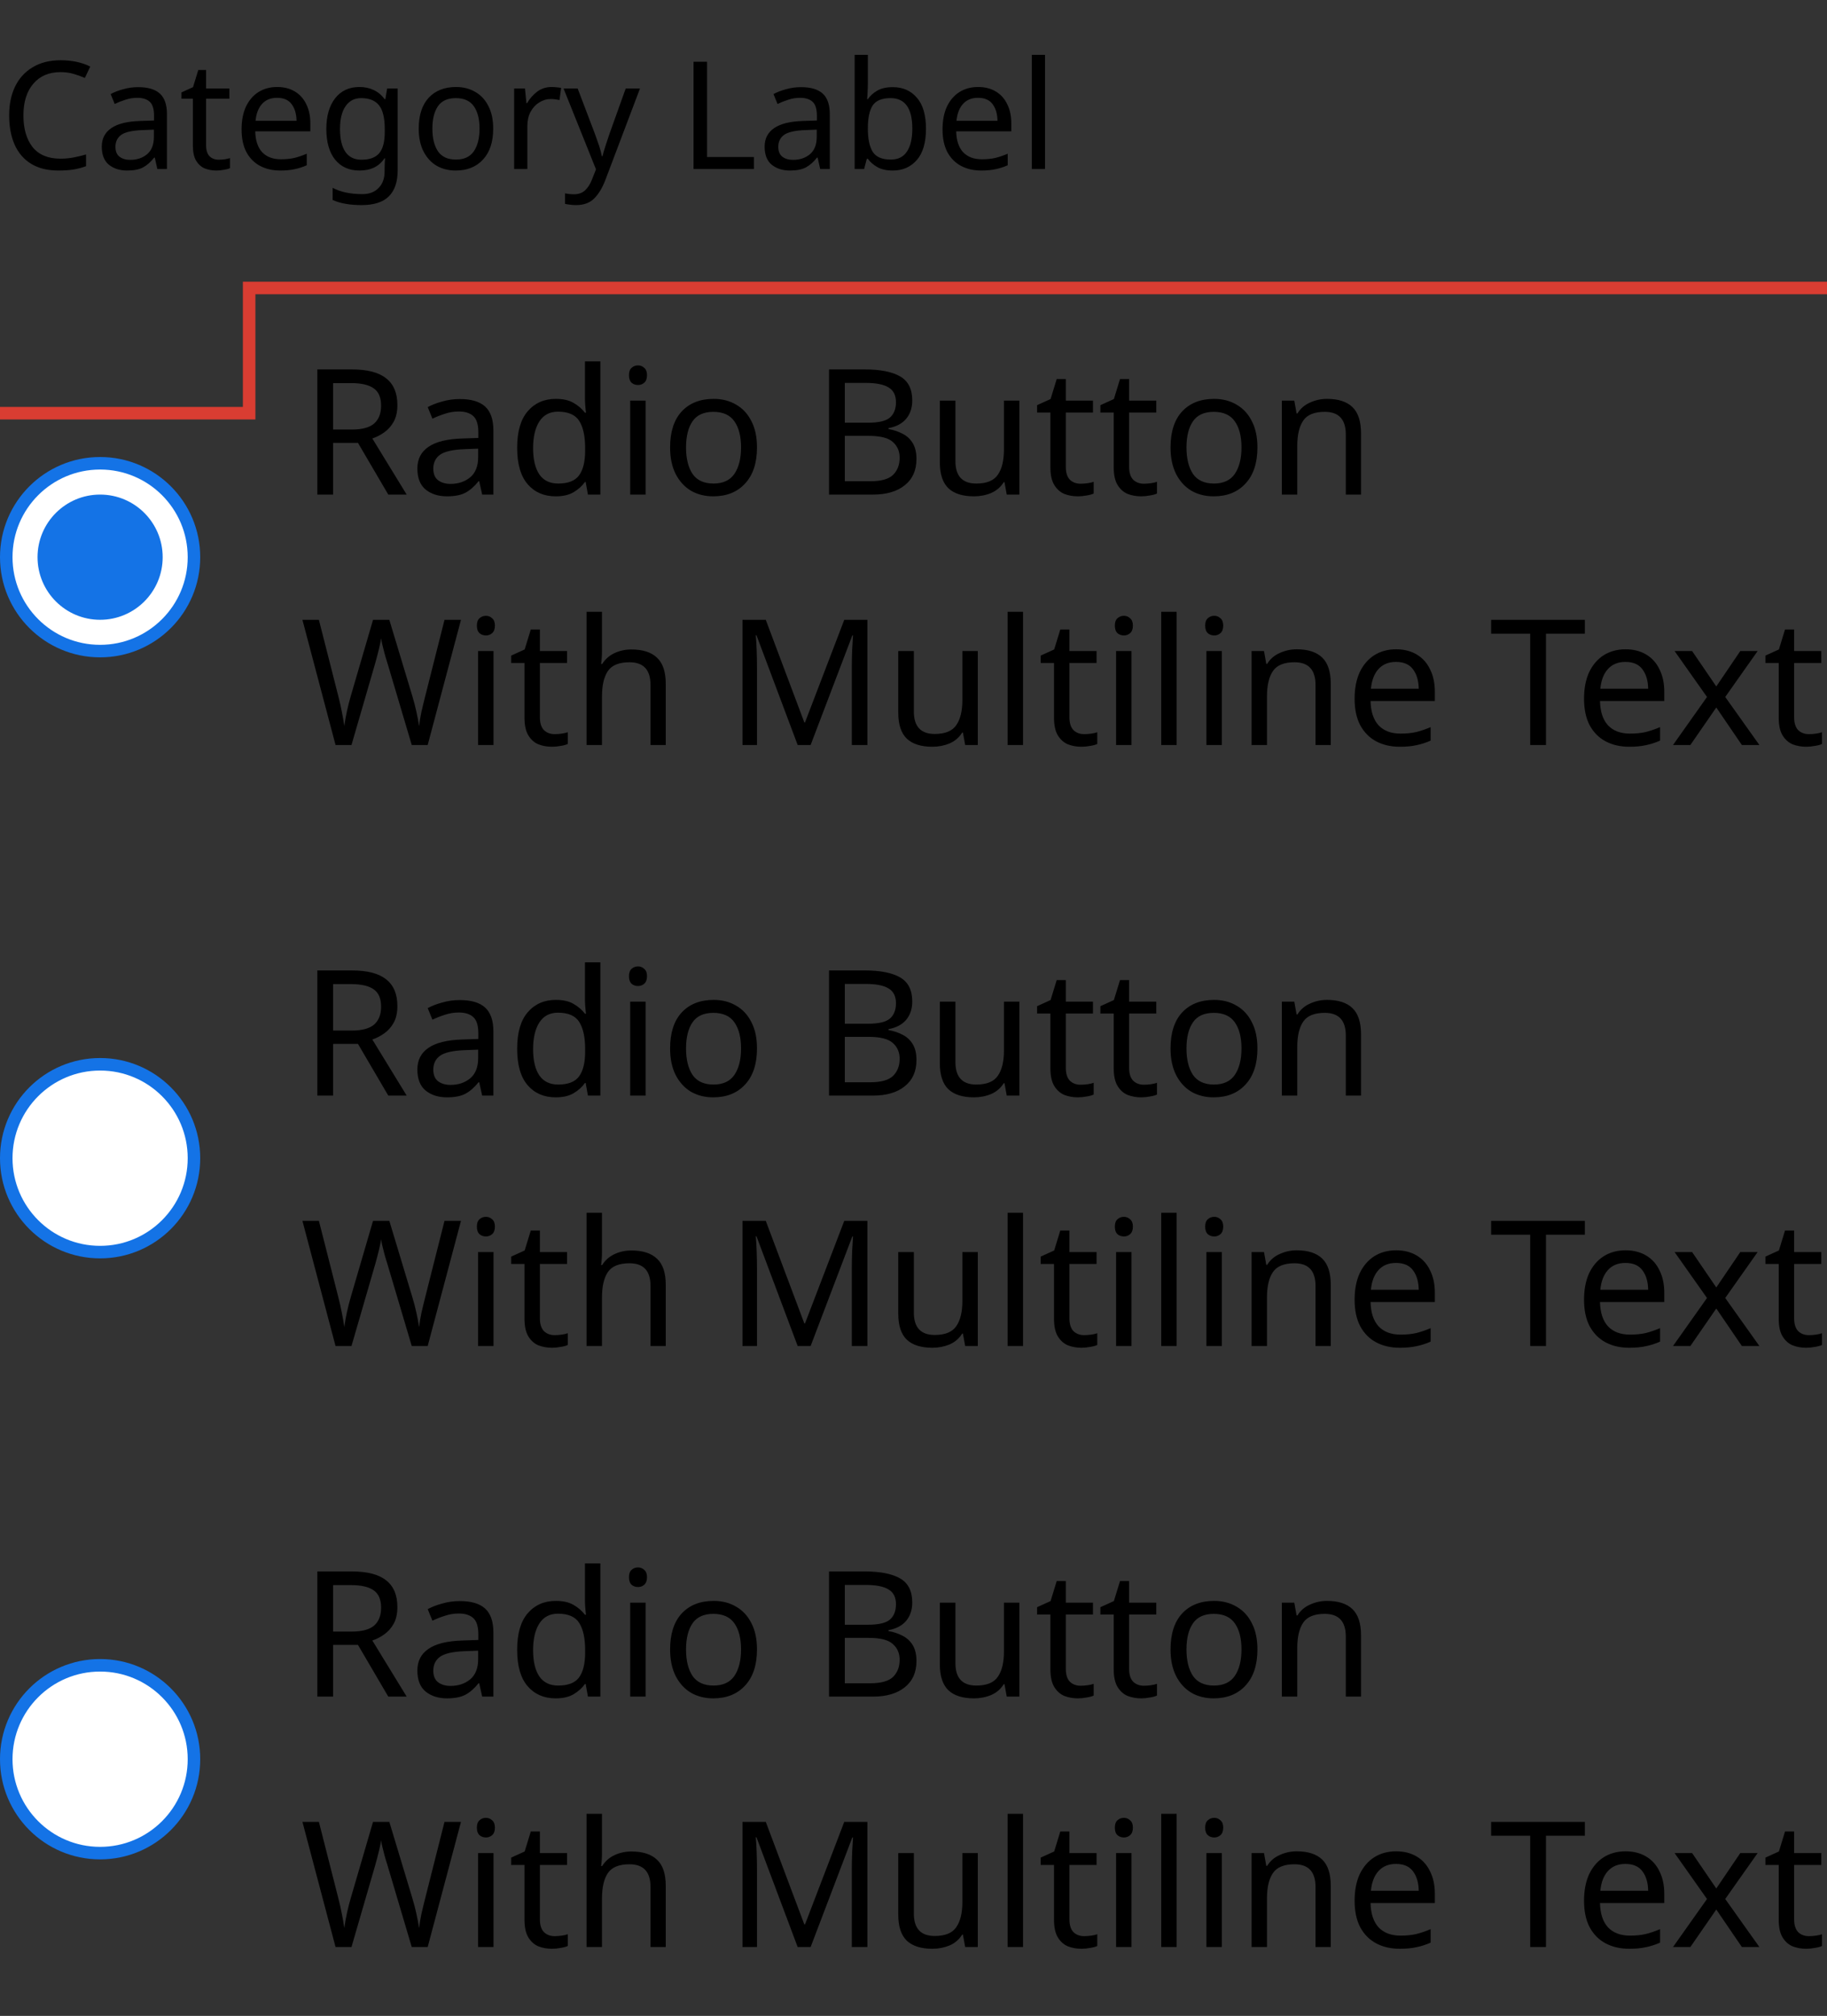 <svg width="146" height="161" viewBox="0 0 146 161" fill="none" xmlns="http://www.w3.org/2000/svg">
<rect x="0" y="0" width="146" height="161" fill="#333333" stroke="none"/>
<path d="M4.836 5.76C3.916 5.76 3.192 6.068 2.664 6.684C2.136 7.3 1.872 8.144 1.872 9.216C1.872 10.28 2.116 11.124 2.604 11.748C3.1 12.364 3.84 12.672 4.824 12.672C5.192 12.672 5.544 12.64 5.88 12.576C6.216 12.512 6.548 12.432 6.876 12.336V13.272C6.556 13.392 6.224 13.48 5.88 13.536C5.544 13.592 5.14 13.62 4.668 13.62C3.796 13.62 3.068 13.44 2.484 13.08C1.9 12.72 1.46 12.208 1.164 11.544C0.876 10.88 0.732 10.1 0.732 9.204C0.732 8.34 0.888 7.58 1.2 6.924C1.52 6.26 1.988 5.744 2.604 5.376C3.22 5 3.968 4.812 4.848 4.812C5.752 4.812 6.54 4.98 7.212 5.316L6.78 6.228C6.516 6.108 6.22 6 5.892 5.904C5.572 5.808 5.22 5.76 4.836 5.76ZM11.038 6.96C11.822 6.96 12.402 7.132 12.778 7.476C13.154 7.82 13.342 8.368 13.342 9.12V13.5H12.574L12.37 12.588H12.322C12.042 12.94 11.746 13.2 11.434 13.368C11.122 13.536 10.698 13.62 10.162 13.62C9.578 13.62 9.094 13.468 8.71 13.164C8.326 12.852 8.134 12.368 8.134 11.712C8.134 11.072 8.386 10.58 8.89 10.236C9.394 9.884 10.17 9.692 11.218 9.66L12.31 9.624V9.24C12.31 8.704 12.194 8.332 11.962 8.124C11.73 7.916 11.402 7.812 10.978 7.812C10.642 7.812 10.322 7.864 10.018 7.968C9.714 8.064 9.43 8.176 9.166 8.304L8.842 7.512C9.122 7.36 9.454 7.232 9.838 7.128C10.222 7.016 10.622 6.96 11.038 6.96ZM12.298 10.356L11.35 10.392C10.55 10.424 9.994 10.552 9.682 10.776C9.378 11 9.226 11.316 9.226 11.724C9.226 12.084 9.334 12.348 9.55 12.516C9.774 12.684 10.058 12.768 10.402 12.768C10.938 12.768 11.386 12.62 11.746 12.324C12.114 12.02 12.298 11.556 12.298 10.932V10.356ZM17.477 12.756C17.637 12.756 17.801 12.744 17.969 12.72C18.137 12.696 18.273 12.664 18.377 12.624V13.428C18.265 13.484 18.105 13.528 17.897 13.56C17.689 13.6 17.489 13.62 17.297 13.62C16.961 13.62 16.649 13.564 16.361 13.452C16.081 13.332 15.853 13.128 15.677 12.84C15.501 12.552 15.413 12.148 15.413 11.628V7.884H14.501V7.38L15.425 6.96L15.845 5.592H16.469V7.068H18.329V7.884H16.469V11.604C16.469 11.996 16.561 12.288 16.745 12.48C16.937 12.664 17.181 12.756 17.477 12.756ZM22.148 6.948C22.692 6.948 23.165 7.068 23.564 7.308C23.965 7.548 24.268 7.888 24.477 8.328C24.692 8.76 24.8 9.268 24.8 9.852V10.488H20.396C20.413 11.216 20.596 11.772 20.948 12.156C21.308 12.532 21.808 12.72 22.448 12.72C22.857 12.72 23.216 12.684 23.529 12.612C23.849 12.532 24.177 12.42 24.512 12.276V13.2C24.184 13.344 23.86 13.448 23.541 13.512C23.221 13.584 22.84 13.62 22.401 13.62C21.785 13.62 21.244 13.496 20.78 13.248C20.317 13 19.953 12.632 19.689 12.144C19.433 11.656 19.305 11.052 19.305 10.332C19.305 9.628 19.421 9.024 19.652 8.52C19.892 8.016 20.224 7.628 20.648 7.356C21.081 7.084 21.581 6.948 22.148 6.948ZM22.137 7.812C21.633 7.812 21.233 7.976 20.936 8.304C20.648 8.624 20.477 9.072 20.421 9.648H23.697C23.689 9.104 23.561 8.664 23.312 8.328C23.064 7.984 22.672 7.812 22.137 7.812ZM28.718 6.948C29.142 6.948 29.522 7.028 29.858 7.188C30.202 7.348 30.494 7.592 30.734 7.92H30.794L30.938 7.068H31.778V13.608C31.778 14.528 31.542 15.22 31.07 15.684C30.606 16.148 29.882 16.38 28.898 16.38C27.954 16.38 27.182 16.244 26.582 15.972V15C27.214 15.336 28.006 15.504 28.958 15.504C29.51 15.504 29.942 15.34 30.254 15.012C30.574 14.692 30.734 14.252 30.734 13.692V13.44C30.734 13.344 30.738 13.208 30.746 13.032C30.754 12.848 30.762 12.72 30.77 12.648H30.722C30.29 13.296 29.626 13.62 28.73 13.62C27.898 13.62 27.246 13.328 26.774 12.744C26.31 12.16 26.078 11.344 26.078 10.296C26.078 9.272 26.31 8.46 26.774 7.86C27.246 7.252 27.894 6.948 28.718 6.948ZM28.862 7.836C28.326 7.836 27.91 8.052 27.614 8.484C27.318 8.908 27.17 9.516 27.17 10.308C27.17 11.1 27.314 11.708 27.602 12.132C27.89 12.548 28.318 12.756 28.886 12.756C29.534 12.756 30.006 12.584 30.302 12.24C30.598 11.888 30.746 11.324 30.746 10.548V10.296C30.746 9.424 30.594 8.796 30.29 8.412C29.986 8.028 29.51 7.836 28.862 7.836ZM39.413 10.272C39.413 11.336 39.141 12.16 38.597 12.744C38.061 13.328 37.333 13.62 36.413 13.62C35.845 13.62 35.337 13.492 34.889 13.236C34.449 12.972 34.101 12.592 33.845 12.096C33.589 11.592 33.461 10.984 33.461 10.272C33.461 9.208 33.725 8.388 34.253 7.812C34.789 7.236 35.521 6.948 36.449 6.948C37.025 6.948 37.537 7.08 37.985 7.344C38.433 7.6 38.781 7.976 39.029 8.472C39.285 8.96 39.413 9.56 39.413 10.272ZM34.553 10.272C34.553 11.032 34.701 11.636 34.997 12.084C35.301 12.524 35.781 12.744 36.437 12.744C37.085 12.744 37.561 12.524 37.865 12.084C38.169 11.636 38.321 11.032 38.321 10.272C38.321 9.512 38.169 8.916 37.865 8.484C37.561 8.052 37.081 7.836 36.425 7.836C35.769 7.836 35.293 8.052 34.997 8.484C34.701 8.916 34.553 9.512 34.553 10.272ZM44.086 6.948C44.206 6.948 44.334 6.956 44.47 6.972C44.606 6.98 44.73 6.996 44.842 7.02L44.71 7.992C44.606 7.968 44.49 7.948 44.362 7.932C44.234 7.916 44.118 7.908 44.014 7.908C43.686 7.908 43.378 8 43.09 8.184C42.802 8.36 42.57 8.612 42.394 8.94C42.226 9.26 42.142 9.636 42.142 10.068V13.5H41.086V7.068H41.95L42.07 8.244H42.118C42.318 7.892 42.582 7.588 42.91 7.332C43.246 7.076 43.638 6.948 44.086 6.948ZM45.035 7.068H46.163L47.555 10.728C47.675 11.056 47.783 11.364 47.879 11.652C47.975 11.94 48.047 12.216 48.095 12.48H48.143C48.191 12.28 48.267 12.02 48.371 11.7C48.475 11.372 48.583 11.044 48.695 10.716L50.003 7.068H51.143L48.371 14.388C48.139 14.996 47.847 15.48 47.495 15.84C47.143 16.2 46.655 16.38 46.031 16.38C45.839 16.38 45.671 16.368 45.527 16.344C45.383 16.328 45.259 16.308 45.155 16.284V15.444C45.243 15.46 45.347 15.476 45.467 15.492C45.595 15.508 45.727 15.516 45.863 15.516C46.231 15.516 46.527 15.412 46.751 15.204C46.975 14.996 47.155 14.72 47.291 14.376L47.627 13.524L45.035 7.068ZM55.422 13.5V4.932H56.502V12.54H60.246V13.5H55.422ZM64.007 6.96C64.791 6.96 65.371 7.132 65.747 7.476C66.123 7.82 66.311 8.368 66.311 9.12V13.5H65.543L65.339 12.588H65.291C65.011 12.94 64.715 13.2 64.403 13.368C64.091 13.536 63.667 13.62 63.131 13.62C62.547 13.62 62.063 13.468 61.679 13.164C61.295 12.852 61.103 12.368 61.103 11.712C61.103 11.072 61.355 10.58 61.859 10.236C62.363 9.884 63.139 9.692 64.187 9.66L65.279 9.624V9.24C65.279 8.704 65.163 8.332 64.931 8.124C64.699 7.916 64.371 7.812 63.947 7.812C63.611 7.812 63.291 7.864 62.987 7.968C62.683 8.064 62.399 8.176 62.135 8.304L61.811 7.512C62.091 7.36 62.423 7.232 62.807 7.128C63.191 7.016 63.591 6.96 64.007 6.96ZM65.267 10.356L64.319 10.392C63.519 10.424 62.963 10.552 62.651 10.776C62.347 11 62.195 11.316 62.195 11.724C62.195 12.084 62.303 12.348 62.519 12.516C62.743 12.684 63.027 12.768 63.371 12.768C63.907 12.768 64.355 12.62 64.715 12.324C65.083 12.02 65.267 11.556 65.267 10.932V10.356ZM69.353 4.38V6.6C69.353 6.872 69.345 7.128 69.329 7.368C69.321 7.6 69.309 7.784 69.293 7.92H69.353C69.537 7.648 69.789 7.42 70.109 7.236C70.429 7.052 70.841 6.96 71.345 6.96C72.145 6.96 72.785 7.24 73.265 7.8C73.753 8.352 73.997 9.18 73.997 10.284C73.997 11.388 73.753 12.22 73.265 12.78C72.777 13.34 72.137 13.62 71.345 13.62C70.841 13.62 70.429 13.528 70.109 13.344C69.789 13.16 69.537 12.94 69.353 12.684H69.269L69.053 13.5H68.297V4.38H69.353ZM71.165 7.836C70.477 7.836 70.001 8.032 69.737 8.424C69.481 8.816 69.353 9.424 69.353 10.248V10.296C69.353 11.088 69.481 11.696 69.737 12.12C70.001 12.536 70.485 12.744 71.189 12.744C71.765 12.744 72.193 12.532 72.473 12.108C72.761 11.684 72.905 11.072 72.905 10.272C72.905 8.648 72.325 7.836 71.165 7.836ZM78.164 6.948C78.708 6.948 79.18 7.068 79.58 7.308C79.98 7.548 80.284 7.888 80.492 8.328C80.708 8.76 80.816 9.268 80.816 9.852V10.488H76.412C76.428 11.216 76.612 11.772 76.964 12.156C77.324 12.532 77.824 12.72 78.464 12.72C78.872 12.72 79.232 12.684 79.544 12.612C79.864 12.532 80.192 12.42 80.528 12.276V13.2C80.2 13.344 79.876 13.448 79.556 13.512C79.236 13.584 78.856 13.62 78.416 13.62C77.8 13.62 77.26 13.496 76.796 13.248C76.332 13 75.968 12.632 75.704 12.144C75.448 11.656 75.32 11.052 75.32 10.332C75.32 9.628 75.436 9.024 75.668 8.52C75.908 8.016 76.24 7.628 76.664 7.356C77.096 7.084 77.596 6.948 78.164 6.948ZM78.152 7.812C77.648 7.812 77.248 7.976 76.952 8.304C76.664 8.624 76.492 9.072 76.436 9.648H79.712C79.704 9.104 79.576 8.664 79.328 8.328C79.08 7.984 78.688 7.812 78.152 7.812ZM83.51 13.5H82.454V4.38H83.51V13.5Z" fill="black"/>
<circle cx="8" cy="44.5" r="7.5" fill="white" stroke="#1473E6"/>
<circle cx="8" cy="44.5" r="5" fill="#1473E6"/>
<path d="M28.116 29.504C29.357 29.504 30.272 29.742 30.86 30.218C31.457 30.685 31.756 31.394 31.756 32.346C31.756 32.878 31.658 33.321 31.462 33.676C31.266 34.031 31.014 34.315 30.706 34.53C30.407 34.745 30.09 34.908 29.754 35.02L32.498 39.5H31.028L28.606 35.37H26.618V39.5H25.358V29.504H28.116ZM28.046 30.596H26.618V34.306H28.116C28.928 34.306 29.521 34.147 29.894 33.83C30.267 33.503 30.454 33.027 30.454 32.402C30.454 31.749 30.258 31.287 29.866 31.016C29.474 30.736 28.867 30.596 28.046 30.596ZM36.741 31.87C37.656 31.87 38.332 32.071 38.771 32.472C39.21 32.873 39.429 33.513 39.429 34.39V39.5H38.533L38.295 38.436H38.239C37.912 38.847 37.567 39.15 37.203 39.346C36.839 39.542 36.344 39.64 35.719 39.64C35.038 39.64 34.473 39.463 34.025 39.108C33.577 38.744 33.353 38.179 33.353 37.414C33.353 36.667 33.647 36.093 34.235 35.692C34.823 35.281 35.728 35.057 36.951 35.02L38.225 34.978V34.53C38.225 33.905 38.09 33.471 37.819 33.228C37.548 32.985 37.166 32.864 36.671 32.864C36.279 32.864 35.906 32.925 35.551 33.046C35.196 33.158 34.865 33.289 34.557 33.438L34.179 32.514C34.506 32.337 34.893 32.187 35.341 32.066C35.789 31.935 36.256 31.87 36.741 31.87ZM38.211 35.832L37.105 35.874C36.172 35.911 35.523 36.061 35.159 36.322C34.804 36.583 34.627 36.952 34.627 37.428C34.627 37.848 34.753 38.156 35.005 38.352C35.266 38.548 35.598 38.646 35.999 38.646C36.624 38.646 37.147 38.473 37.567 38.128C37.996 37.773 38.211 37.232 38.211 36.504V35.832ZM44.407 39.64C43.473 39.64 42.727 39.318 42.167 38.674C41.607 38.021 41.327 37.05 41.327 35.762C41.327 34.474 41.607 33.503 42.167 32.85C42.736 32.187 43.487 31.856 44.421 31.856C44.999 31.856 45.471 31.963 45.835 32.178C46.208 32.393 46.511 32.654 46.745 32.962H46.829C46.81 32.841 46.791 32.663 46.773 32.43C46.754 32.187 46.745 31.996 46.745 31.856V28.86H47.977V39.5H46.983L46.801 38.492H46.745C46.521 38.809 46.222 39.08 45.849 39.304C45.475 39.528 44.995 39.64 44.407 39.64ZM44.603 38.618C45.396 38.618 45.951 38.403 46.269 37.974C46.595 37.535 46.759 36.877 46.759 36V35.776C46.759 34.843 46.605 34.129 46.297 33.634C45.989 33.13 45.419 32.878 44.589 32.878C43.926 32.878 43.427 33.144 43.091 33.676C42.764 34.199 42.601 34.903 42.601 35.79C42.601 36.686 42.764 37.381 43.091 37.876C43.427 38.371 43.931 38.618 44.603 38.618ZM50.99 29.182C51.177 29.182 51.34 29.247 51.48 29.378C51.629 29.499 51.704 29.695 51.704 29.966C51.704 30.237 51.629 30.437 51.48 30.568C51.34 30.689 51.177 30.75 50.99 30.75C50.785 30.75 50.612 30.689 50.472 30.568C50.332 30.437 50.262 30.237 50.262 29.966C50.262 29.695 50.332 29.499 50.472 29.378C50.612 29.247 50.785 29.182 50.99 29.182ZM51.592 31.996V39.5H50.36V31.996H51.592ZM60.493 35.734C60.493 36.975 60.176 37.937 59.541 38.618C58.916 39.299 58.067 39.64 56.993 39.64C56.331 39.64 55.738 39.491 55.215 39.192C54.702 38.884 54.296 38.441 53.997 37.862C53.699 37.274 53.549 36.565 53.549 35.734C53.549 34.493 53.857 33.536 54.473 32.864C55.099 32.192 55.953 31.856 57.035 31.856C57.707 31.856 58.305 32.01 58.827 32.318C59.35 32.617 59.756 33.055 60.045 33.634C60.344 34.203 60.493 34.903 60.493 35.734ZM54.823 35.734C54.823 36.621 54.996 37.325 55.341 37.848C55.696 38.361 56.256 38.618 57.021 38.618C57.777 38.618 58.333 38.361 58.687 37.848C59.042 37.325 59.219 36.621 59.219 35.734C59.219 34.847 59.042 34.152 58.687 33.648C58.333 33.144 57.773 32.892 57.007 32.892C56.242 32.892 55.687 33.144 55.341 33.648C54.996 34.152 54.823 34.847 54.823 35.734ZM66.251 29.504H69.107C70.348 29.504 71.291 29.691 71.935 30.064C72.579 30.437 72.901 31.077 72.901 31.982C72.901 32.57 72.737 33.06 72.411 33.452C72.084 33.835 71.613 34.082 70.997 34.194V34.264C71.417 34.339 71.795 34.465 72.131 34.642C72.476 34.819 72.747 35.071 72.943 35.398C73.139 35.725 73.237 36.145 73.237 36.658C73.237 37.563 72.924 38.263 72.299 38.758C71.683 39.253 70.838 39.5 69.765 39.5H66.251V29.504ZM67.511 33.76H69.359C70.208 33.76 70.791 33.625 71.109 33.354C71.435 33.074 71.599 32.663 71.599 32.122C71.599 31.571 71.403 31.179 71.011 30.946C70.628 30.703 70.012 30.582 69.163 30.582H67.511V33.76ZM67.511 34.81V38.436H69.527C70.413 38.436 71.029 38.263 71.375 37.918C71.72 37.573 71.893 37.12 71.893 36.56C71.893 36.037 71.711 35.617 71.347 35.3C70.992 34.973 70.353 34.81 69.429 34.81H67.511ZM81.46 31.996V39.5H80.452L80.27 38.506H80.214C79.971 38.898 79.635 39.187 79.206 39.374C78.777 39.551 78.319 39.64 77.834 39.64C76.929 39.64 76.247 39.425 75.79 38.996C75.333 38.557 75.104 37.862 75.104 36.91V31.996H76.35V36.826C76.35 38.021 76.905 38.618 78.016 38.618C78.847 38.618 79.421 38.385 79.738 37.918C80.065 37.451 80.228 36.779 80.228 35.902V31.996H81.46ZM86.348 38.632C86.535 38.632 86.726 38.618 86.922 38.59C87.118 38.562 87.277 38.525 87.398 38.478V39.416C87.268 39.481 87.081 39.533 86.838 39.57C86.596 39.617 86.362 39.64 86.138 39.64C85.746 39.64 85.382 39.575 85.046 39.444C84.72 39.304 84.454 39.066 84.248 38.73C84.043 38.394 83.94 37.923 83.94 37.316V32.948H82.876V32.36L83.954 31.87L84.444 30.274H85.172V31.996H87.342V32.948H85.172V37.288C85.172 37.745 85.28 38.086 85.494 38.31C85.718 38.525 86.003 38.632 86.348 38.632ZM91.407 38.632C91.594 38.632 91.785 38.618 91.981 38.59C92.177 38.562 92.336 38.525 92.457 38.478V39.416C92.326 39.481 92.14 39.533 91.897 39.57C91.654 39.617 91.421 39.64 91.197 39.64C90.805 39.64 90.441 39.575 90.105 39.444C89.778 39.304 89.512 39.066 89.307 38.73C89.102 38.394 88.999 37.923 88.999 37.316V32.948H87.935V32.36L89.013 31.87L89.503 30.274H90.231V31.996H92.401V32.948H90.231V37.288C90.231 37.745 90.338 38.086 90.553 38.31C90.777 38.525 91.062 38.632 91.407 38.632ZM100.484 35.734C100.484 36.975 100.166 37.937 99.531 38.618C98.906 39.299 98.057 39.64 96.984 39.64C96.321 39.64 95.728 39.491 95.206 39.192C94.692 38.884 94.286 38.441 93.987 37.862C93.689 37.274 93.54 36.565 93.54 35.734C93.54 34.493 93.847 33.536 94.463 32.864C95.089 32.192 95.943 31.856 97.025 31.856C97.698 31.856 98.295 32.01 98.817 32.318C99.34 32.617 99.746 33.055 100.036 33.634C100.334 34.203 100.484 34.903 100.484 35.734ZM94.814 35.734C94.814 36.621 94.986 37.325 95.332 37.848C95.686 38.361 96.246 38.618 97.011 38.618C97.767 38.618 98.323 38.361 98.677 37.848C99.032 37.325 99.21 36.621 99.21 35.734C99.21 34.847 99.032 34.152 98.677 33.648C98.323 33.144 97.763 32.892 96.998 32.892C96.232 32.892 95.677 33.144 95.332 33.648C94.986 34.152 94.814 34.847 94.814 35.734ZM106.048 31.856C106.944 31.856 107.621 32.075 108.078 32.514C108.535 32.953 108.764 33.653 108.764 34.614V39.5H107.546V34.698C107.546 33.494 106.986 32.892 105.866 32.892C105.035 32.892 104.461 33.125 104.144 33.592C103.827 34.059 103.668 34.731 103.668 35.608V39.5H102.436V31.996H103.43L103.612 33.018H103.682C103.925 32.626 104.261 32.337 104.69 32.15C105.119 31.954 105.572 31.856 106.048 31.856ZM36.838 49.504L34.178 59.5H32.904L30.958 52.948C30.874 52.687 30.795 52.421 30.72 52.15C30.655 51.87 30.594 51.627 30.538 51.422C30.491 51.207 30.463 51.058 30.454 50.974C30.445 51.095 30.393 51.357 30.3 51.758C30.207 52.15 30.099 52.561 29.978 52.99L28.088 59.5H26.814L24.168 49.504H25.484L27.038 55.608C27.15 56.037 27.243 56.453 27.318 56.854C27.402 57.255 27.467 57.633 27.514 57.988C27.561 57.624 27.631 57.227 27.724 56.798C27.817 56.369 27.925 55.949 28.046 55.538L29.81 49.504H31.112L32.946 55.58C33.077 56.009 33.189 56.439 33.282 56.868C33.375 57.297 33.445 57.671 33.492 57.988C33.529 57.643 33.59 57.269 33.674 56.868C33.767 56.457 33.87 56.033 33.982 55.594L35.522 49.504H36.838ZM38.836 49.182C39.022 49.182 39.186 49.247 39.326 49.378C39.475 49.499 39.55 49.695 39.55 49.966C39.55 50.237 39.475 50.437 39.326 50.568C39.186 50.689 39.022 50.75 38.836 50.75C38.63 50.75 38.458 50.689 38.318 50.568C38.178 50.437 38.108 50.237 38.108 49.966C38.108 49.695 38.178 49.499 38.318 49.378C38.458 49.247 38.63 49.182 38.836 49.182ZM39.438 51.996V59.5H38.206V51.996H39.438ZM44.321 58.632C44.508 58.632 44.699 58.618 44.895 58.59C45.091 58.562 45.25 58.525 45.371 58.478V59.416C45.24 59.481 45.054 59.533 44.811 59.57C44.568 59.617 44.335 59.64 44.111 59.64C43.719 59.64 43.355 59.575 43.019 59.444C42.692 59.304 42.426 59.066 42.221 58.73C42.016 58.394 41.913 57.923 41.913 57.316V52.948H40.849V52.36L41.927 51.87L42.417 50.274H43.145V51.996H45.315V52.948H43.145V57.288C43.145 57.745 43.252 58.086 43.467 58.31C43.691 58.525 43.976 58.632 44.321 58.632ZM48.106 48.86V51.982C48.106 52.355 48.082 52.705 48.036 53.032H48.12C48.362 52.649 48.689 52.36 49.1 52.164C49.52 51.968 49.972 51.87 50.458 51.87C51.363 51.87 52.044 52.089 52.502 52.528C52.968 52.957 53.202 53.653 53.202 54.614V59.5H51.984V54.698C51.984 53.494 51.424 52.892 50.304 52.892C49.464 52.892 48.885 53.13 48.568 53.606C48.26 54.073 48.106 54.745 48.106 55.622V59.5H46.874V48.86H48.106ZM63.743 59.5L60.453 50.736H60.397C60.425 51.025 60.448 51.417 60.467 51.912C60.485 52.397 60.495 52.906 60.495 53.438V59.5H59.333V49.504H61.195L64.275 57.694H64.331L67.467 49.504H69.315V59.5H68.069V53.354C68.069 52.869 68.078 52.388 68.097 51.912C68.125 51.436 68.148 51.049 68.167 50.75H68.111L64.779 59.5H63.743ZM78.138 51.996V59.5H77.13L76.948 58.506H76.892C76.649 58.898 76.313 59.187 75.884 59.374C75.454 59.551 74.997 59.64 74.512 59.64C73.606 59.64 72.925 59.425 72.468 58.996C72.01 58.557 71.782 57.862 71.782 56.91V51.996H73.028V56.826C73.028 58.021 73.583 58.618 74.694 58.618C75.524 58.618 76.098 58.385 76.416 57.918C76.742 57.451 76.906 56.779 76.906 55.902V51.996H78.138ZM81.752 59.5H80.52V48.86H81.752V59.5ZM86.635 58.632C86.822 58.632 87.013 58.618 87.21 58.59C87.406 58.562 87.564 58.525 87.686 58.478V59.416C87.555 59.481 87.368 59.533 87.126 59.57C86.883 59.617 86.65 59.64 86.425 59.64C86.034 59.64 85.669 59.575 85.334 59.444C85.007 59.304 84.741 59.066 84.535 58.73C84.33 58.394 84.228 57.923 84.228 57.316V52.948H83.163V52.36L84.242 51.87L84.731 50.274H85.46V51.996H87.629V52.948H85.46V57.288C85.46 57.745 85.567 58.086 85.781 58.31C86.005 58.525 86.29 58.632 86.635 58.632ZM89.818 49.182C90.005 49.182 90.168 49.247 90.308 49.378C90.457 49.499 90.532 49.695 90.532 49.966C90.532 50.237 90.457 50.437 90.308 50.568C90.168 50.689 90.005 50.75 89.818 50.75C89.613 50.75 89.44 50.689 89.3 50.568C89.16 50.437 89.09 50.237 89.09 49.966C89.09 49.695 89.16 49.499 89.3 49.378C89.44 49.247 89.613 49.182 89.818 49.182ZM90.42 51.996V59.5H89.188V51.996H90.42ZM94.029 59.5H92.797V48.86H94.029V59.5ZM97.037 49.182C97.224 49.182 97.387 49.247 97.527 49.378C97.676 49.499 97.751 49.695 97.751 49.966C97.751 50.237 97.676 50.437 97.527 50.568C97.387 50.689 97.224 50.75 97.037 50.75C96.832 50.75 96.659 50.689 96.519 50.568C96.379 50.437 96.309 50.237 96.309 49.966C96.309 49.695 96.379 49.499 96.519 49.378C96.659 49.247 96.832 49.182 97.037 49.182ZM97.639 51.996V59.5H96.407V51.996H97.639ZM103.628 51.856C104.524 51.856 105.201 52.075 105.658 52.514C106.116 52.953 106.344 53.653 106.344 54.614V59.5H105.126V54.698C105.126 53.494 104.566 52.892 103.446 52.892C102.616 52.892 102.042 53.125 101.724 53.592C101.407 54.059 101.248 54.731 101.248 55.608V59.5H100.016V51.996H101.01L101.192 53.018H101.262C101.505 52.626 101.841 52.337 102.27 52.15C102.7 51.954 103.152 51.856 103.628 51.856ZM111.568 51.856C112.203 51.856 112.754 51.996 113.22 52.276C113.687 52.556 114.042 52.953 114.284 53.466C114.536 53.97 114.662 54.563 114.662 55.244V55.986H109.524C109.543 56.835 109.758 57.484 110.168 57.932C110.588 58.371 111.172 58.59 111.918 58.59C112.394 58.59 112.814 58.548 113.178 58.464C113.552 58.371 113.934 58.24 114.326 58.072V59.15C113.944 59.318 113.566 59.439 113.192 59.514C112.819 59.598 112.376 59.64 111.862 59.64C111.144 59.64 110.514 59.495 109.972 59.206C109.431 58.917 109.006 58.487 108.698 57.918C108.4 57.349 108.25 56.644 108.25 55.804C108.25 54.983 108.386 54.278 108.656 53.69C108.936 53.102 109.324 52.649 109.818 52.332C110.322 52.015 110.906 51.856 111.568 51.856ZM111.554 52.864C110.966 52.864 110.5 53.055 110.154 53.438C109.818 53.811 109.618 54.334 109.552 55.006H113.374C113.365 54.371 113.216 53.858 112.926 53.466C112.637 53.065 112.18 52.864 111.554 52.864ZM123.542 59.5H122.282V50.61H119.16V49.504H126.65V50.61H123.542V59.5ZM129.902 51.856C130.537 51.856 131.088 51.996 131.554 52.276C132.021 52.556 132.376 52.953 132.618 53.466C132.87 53.97 132.996 54.563 132.996 55.244V55.986H127.858C127.877 56.835 128.092 57.484 128.502 57.932C128.922 58.371 129.506 58.59 130.252 58.59C130.728 58.59 131.148 58.548 131.512 58.464C131.886 58.371 132.268 58.24 132.66 58.072V59.15C132.278 59.318 131.9 59.439 131.526 59.514C131.153 59.598 130.71 59.64 130.196 59.64C129.478 59.64 128.848 59.495 128.306 59.206C127.765 58.917 127.34 58.487 127.032 57.918C126.734 57.349 126.584 56.644 126.584 55.804C126.584 54.983 126.72 54.278 126.99 53.69C127.27 53.102 127.658 52.649 128.152 52.332C128.656 52.015 129.24 51.856 129.902 51.856ZM129.888 52.864C129.3 52.864 128.834 53.055 128.488 53.438C128.152 53.811 127.952 54.334 127.886 55.006H131.708C131.699 54.371 131.55 53.858 131.26 53.466C130.971 53.065 130.514 52.864 129.888 52.864ZM136.411 55.664L133.821 51.996H135.221L137.153 54.824L139.071 51.996H140.457L137.867 55.664L140.597 59.5H139.197L137.153 56.504L135.081 59.5H133.695L136.411 55.664ZM144.55 58.632C144.736 58.632 144.928 58.618 145.124 58.59C145.32 58.562 145.478 58.525 145.6 58.478V59.416C145.469 59.481 145.282 59.533 145.04 59.57C144.797 59.617 144.564 59.64 144.34 59.64C143.948 59.64 143.584 59.575 143.248 59.444C142.921 59.304 142.655 59.066 142.45 58.73C142.244 58.394 142.142 57.923 142.142 57.316V52.948H141.078V52.36L142.156 51.87L142.646 50.274H143.374V51.996H145.544V52.948H143.374V57.288C143.374 57.745 143.481 58.086 143.696 58.31C143.92 58.525 144.204 58.632 144.55 58.632Z" fill="black"/>
<circle cx="8" cy="92.5" r="7.5" fill="white" stroke="#1473E6"/>
<path d="M28.116 77.504C29.357 77.504 30.272 77.742 30.86 78.218C31.457 78.685 31.756 79.394 31.756 80.346C31.756 80.878 31.658 81.321 31.462 81.676C31.266 82.031 31.014 82.315 30.706 82.53C30.407 82.745 30.09 82.908 29.754 83.02L32.498 87.5H31.028L28.606 83.37H26.618V87.5H25.358V77.504H28.116ZM28.046 78.596H26.618V82.306H28.116C28.928 82.306 29.521 82.147 29.894 81.83C30.267 81.503 30.454 81.027 30.454 80.402C30.454 79.749 30.258 79.287 29.866 79.016C29.474 78.736 28.867 78.596 28.046 78.596ZM36.741 79.87C37.656 79.87 38.332 80.071 38.771 80.472C39.21 80.873 39.429 81.513 39.429 82.39V87.5H38.533L38.295 86.436H38.239C37.912 86.847 37.567 87.15 37.203 87.346C36.839 87.542 36.344 87.64 35.719 87.64C35.038 87.64 34.473 87.463 34.025 87.108C33.577 86.744 33.353 86.179 33.353 85.414C33.353 84.667 33.647 84.093 34.235 83.692C34.823 83.281 35.728 83.057 36.951 83.02L38.225 82.978V82.53C38.225 81.905 38.09 81.471 37.819 81.228C37.548 80.985 37.166 80.864 36.671 80.864C36.279 80.864 35.906 80.925 35.551 81.046C35.196 81.158 34.865 81.289 34.557 81.438L34.179 80.514C34.506 80.337 34.893 80.187 35.341 80.066C35.789 79.935 36.256 79.87 36.741 79.87ZM38.211 83.832L37.105 83.874C36.172 83.911 35.523 84.061 35.159 84.322C34.804 84.583 34.627 84.952 34.627 85.428C34.627 85.848 34.753 86.156 35.005 86.352C35.266 86.548 35.598 86.646 35.999 86.646C36.624 86.646 37.147 86.473 37.567 86.128C37.996 85.773 38.211 85.232 38.211 84.504V83.832ZM44.407 87.64C43.473 87.64 42.727 87.318 42.167 86.674C41.607 86.021 41.327 85.05 41.327 83.762C41.327 82.474 41.607 81.503 42.167 80.85C42.736 80.187 43.487 79.856 44.421 79.856C44.999 79.856 45.471 79.963 45.835 80.178C46.208 80.393 46.511 80.654 46.745 80.962H46.829C46.81 80.841 46.791 80.663 46.773 80.43C46.754 80.187 46.745 79.996 46.745 79.856V76.86H47.977V87.5H46.983L46.801 86.492H46.745C46.521 86.809 46.222 87.08 45.849 87.304C45.475 87.528 44.995 87.64 44.407 87.64ZM44.603 86.618C45.396 86.618 45.951 86.403 46.269 85.974C46.595 85.535 46.759 84.877 46.759 84V83.776C46.759 82.843 46.605 82.129 46.297 81.634C45.989 81.13 45.419 80.878 44.589 80.878C43.926 80.878 43.427 81.144 43.091 81.676C42.764 82.199 42.601 82.903 42.601 83.79C42.601 84.686 42.764 85.381 43.091 85.876C43.427 86.371 43.931 86.618 44.603 86.618ZM50.99 77.182C51.177 77.182 51.34 77.247 51.48 77.378C51.629 77.499 51.704 77.695 51.704 77.966C51.704 78.237 51.629 78.437 51.48 78.568C51.34 78.689 51.177 78.75 50.99 78.75C50.785 78.75 50.612 78.689 50.472 78.568C50.332 78.437 50.262 78.237 50.262 77.966C50.262 77.695 50.332 77.499 50.472 77.378C50.612 77.247 50.785 77.182 50.99 77.182ZM51.592 79.996V87.5H50.36V79.996H51.592ZM60.493 83.734C60.493 84.975 60.176 85.937 59.541 86.618C58.916 87.299 58.067 87.64 56.993 87.64C56.331 87.64 55.738 87.491 55.215 87.192C54.702 86.884 54.296 86.441 53.997 85.862C53.699 85.274 53.549 84.565 53.549 83.734C53.549 82.493 53.857 81.536 54.473 80.864C55.099 80.192 55.953 79.856 57.035 79.856C57.707 79.856 58.305 80.01 58.827 80.318C59.35 80.617 59.756 81.055 60.045 81.634C60.344 82.203 60.493 82.903 60.493 83.734ZM54.823 83.734C54.823 84.621 54.996 85.325 55.341 85.848C55.696 86.361 56.256 86.618 57.021 86.618C57.777 86.618 58.333 86.361 58.687 85.848C59.042 85.325 59.219 84.621 59.219 83.734C59.219 82.847 59.042 82.152 58.687 81.648C58.333 81.144 57.773 80.892 57.007 80.892C56.242 80.892 55.687 81.144 55.341 81.648C54.996 82.152 54.823 82.847 54.823 83.734ZM66.251 77.504H69.107C70.348 77.504 71.291 77.691 71.935 78.064C72.579 78.437 72.901 79.077 72.901 79.982C72.901 80.57 72.737 81.06 72.411 81.452C72.084 81.835 71.613 82.082 70.997 82.194V82.264C71.417 82.339 71.795 82.465 72.131 82.642C72.476 82.819 72.747 83.071 72.943 83.398C73.139 83.725 73.237 84.145 73.237 84.658C73.237 85.563 72.924 86.263 72.299 86.758C71.683 87.253 70.838 87.5 69.765 87.5H66.251V77.504ZM67.511 81.76H69.359C70.208 81.76 70.791 81.625 71.109 81.354C71.435 81.074 71.599 80.663 71.599 80.122C71.599 79.571 71.403 79.179 71.011 78.946C70.628 78.703 70.012 78.582 69.163 78.582H67.511V81.76ZM67.511 82.81V86.436H69.527C70.413 86.436 71.029 86.263 71.375 85.918C71.72 85.573 71.893 85.12 71.893 84.56C71.893 84.037 71.711 83.617 71.347 83.3C70.992 82.973 70.353 82.81 69.429 82.81H67.511ZM81.46 79.996V87.5H80.452L80.27 86.506H80.214C79.971 86.898 79.635 87.187 79.206 87.374C78.777 87.551 78.319 87.64 77.834 87.64C76.929 87.64 76.247 87.425 75.79 86.996C75.333 86.557 75.104 85.862 75.104 84.91V79.996H76.35V84.826C76.35 86.021 76.905 86.618 78.016 86.618C78.847 86.618 79.421 86.385 79.738 85.918C80.065 85.451 80.228 84.779 80.228 83.902V79.996H81.46ZM86.348 86.632C86.535 86.632 86.726 86.618 86.922 86.59C87.118 86.562 87.277 86.525 87.398 86.478V87.416C87.268 87.481 87.081 87.533 86.838 87.57C86.596 87.617 86.362 87.64 86.138 87.64C85.746 87.64 85.382 87.575 85.046 87.444C84.72 87.304 84.454 87.066 84.248 86.73C84.043 86.394 83.94 85.923 83.94 85.316V80.948H82.876V80.36L83.954 79.87L84.444 78.274H85.172V79.996H87.342V80.948H85.172V85.288C85.172 85.745 85.28 86.086 85.494 86.31C85.718 86.525 86.003 86.632 86.348 86.632ZM91.407 86.632C91.594 86.632 91.785 86.618 91.981 86.59C92.177 86.562 92.336 86.525 92.457 86.478V87.416C92.326 87.481 92.14 87.533 91.897 87.57C91.654 87.617 91.421 87.64 91.197 87.64C90.805 87.64 90.441 87.575 90.105 87.444C89.778 87.304 89.512 87.066 89.307 86.73C89.102 86.394 88.999 85.923 88.999 85.316V80.948H87.935V80.36L89.013 79.87L89.503 78.274H90.231V79.996H92.401V80.948H90.231V85.288C90.231 85.745 90.338 86.086 90.553 86.31C90.777 86.525 91.062 86.632 91.407 86.632ZM100.484 83.734C100.484 84.975 100.166 85.937 99.531 86.618C98.906 87.299 98.057 87.64 96.984 87.64C96.321 87.64 95.728 87.491 95.206 87.192C94.692 86.884 94.286 86.441 93.987 85.862C93.689 85.274 93.54 84.565 93.54 83.734C93.54 82.493 93.847 81.536 94.463 80.864C95.089 80.192 95.943 79.856 97.025 79.856C97.698 79.856 98.295 80.01 98.817 80.318C99.34 80.617 99.746 81.055 100.036 81.634C100.334 82.203 100.484 82.903 100.484 83.734ZM94.814 83.734C94.814 84.621 94.986 85.325 95.332 85.848C95.686 86.361 96.246 86.618 97.011 86.618C97.767 86.618 98.323 86.361 98.677 85.848C99.032 85.325 99.21 84.621 99.21 83.734C99.21 82.847 99.032 82.152 98.677 81.648C98.323 81.144 97.763 80.892 96.998 80.892C96.232 80.892 95.677 81.144 95.332 81.648C94.986 82.152 94.814 82.847 94.814 83.734ZM106.048 79.856C106.944 79.856 107.621 80.075 108.078 80.514C108.535 80.953 108.764 81.653 108.764 82.614V87.5H107.546V82.698C107.546 81.494 106.986 80.892 105.866 80.892C105.035 80.892 104.461 81.125 104.144 81.592C103.827 82.059 103.668 82.731 103.668 83.608V87.5H102.436V79.996H103.43L103.612 81.018H103.682C103.925 80.626 104.261 80.337 104.69 80.15C105.119 79.954 105.572 79.856 106.048 79.856ZM36.838 97.504L34.178 107.5H32.904L30.958 100.948C30.874 100.687 30.795 100.421 30.72 100.15C30.655 99.87 30.594 99.627 30.538 99.422C30.491 99.207 30.463 99.058 30.454 98.974C30.445 99.095 30.393 99.357 30.3 99.758C30.207 100.15 30.099 100.561 29.978 100.99L28.088 107.5H26.814L24.168 97.504H25.484L27.038 103.608C27.15 104.037 27.243 104.453 27.318 104.854C27.402 105.255 27.467 105.633 27.514 105.988C27.561 105.624 27.631 105.227 27.724 104.798C27.817 104.369 27.925 103.949 28.046 103.538L29.81 97.504H31.112L32.946 103.58C33.077 104.009 33.189 104.439 33.282 104.868C33.375 105.297 33.445 105.671 33.492 105.988C33.529 105.643 33.59 105.269 33.674 104.868C33.767 104.457 33.87 104.033 33.982 103.594L35.522 97.504H36.838ZM38.836 97.182C39.022 97.182 39.186 97.247 39.326 97.378C39.475 97.499 39.55 97.695 39.55 97.966C39.55 98.237 39.475 98.437 39.326 98.568C39.186 98.689 39.022 98.75 38.836 98.75C38.63 98.75 38.458 98.689 38.318 98.568C38.178 98.437 38.108 98.237 38.108 97.966C38.108 97.695 38.178 97.499 38.318 97.378C38.458 97.247 38.63 97.182 38.836 97.182ZM39.438 99.996V107.5H38.206V99.996H39.438ZM44.321 106.632C44.508 106.632 44.699 106.618 44.895 106.59C45.091 106.562 45.25 106.525 45.371 106.478V107.416C45.24 107.481 45.054 107.533 44.811 107.57C44.568 107.617 44.335 107.64 44.111 107.64C43.719 107.64 43.355 107.575 43.019 107.444C42.692 107.304 42.426 107.066 42.221 106.73C42.016 106.394 41.913 105.923 41.913 105.316V100.948H40.849V100.36L41.927 99.87L42.417 98.274H43.145V99.996H45.315V100.948H43.145V105.288C43.145 105.745 43.252 106.086 43.467 106.31C43.691 106.525 43.976 106.632 44.321 106.632ZM48.106 96.86V99.982C48.106 100.355 48.082 100.705 48.036 101.032H48.12C48.362 100.649 48.689 100.36 49.1 100.164C49.52 99.968 49.972 99.87 50.458 99.87C51.363 99.87 52.044 100.089 52.502 100.528C52.968 100.957 53.202 101.653 53.202 102.614V107.5H51.984V102.698C51.984 101.494 51.424 100.892 50.304 100.892C49.464 100.892 48.885 101.13 48.568 101.606C48.26 102.073 48.106 102.745 48.106 103.622V107.5H46.874V96.86H48.106ZM63.743 107.5L60.453 98.736H60.397C60.425 99.025 60.448 99.417 60.467 99.912C60.485 100.397 60.495 100.906 60.495 101.438V107.5H59.333V97.504H61.195L64.275 105.694H64.331L67.467 97.504H69.315V107.5H68.069V101.354C68.069 100.869 68.078 100.388 68.097 99.912C68.125 99.436 68.148 99.049 68.167 98.75H68.111L64.779 107.5H63.743ZM78.138 99.996V107.5H77.13L76.948 106.506H76.892C76.649 106.898 76.313 107.187 75.884 107.374C75.454 107.551 74.997 107.64 74.512 107.64C73.606 107.64 72.925 107.425 72.468 106.996C72.01 106.557 71.782 105.862 71.782 104.91V99.996H73.028V104.826C73.028 106.021 73.583 106.618 74.694 106.618C75.524 106.618 76.098 106.385 76.416 105.918C76.742 105.451 76.906 104.779 76.906 103.902V99.996H78.138ZM81.752 107.5H80.52V96.86H81.752V107.5ZM86.635 106.632C86.822 106.632 87.013 106.618 87.21 106.59C87.406 106.562 87.564 106.525 87.686 106.478V107.416C87.555 107.481 87.368 107.533 87.126 107.57C86.883 107.617 86.65 107.64 86.425 107.64C86.034 107.64 85.669 107.575 85.334 107.444C85.007 107.304 84.741 107.066 84.535 106.73C84.33 106.394 84.228 105.923 84.228 105.316V100.948H83.163V100.36L84.242 99.87L84.731 98.274H85.46V99.996H87.629V100.948H85.46V105.288C85.46 105.745 85.567 106.086 85.781 106.31C86.005 106.525 86.29 106.632 86.635 106.632ZM89.818 97.182C90.005 97.182 90.168 97.247 90.308 97.378C90.457 97.499 90.532 97.695 90.532 97.966C90.532 98.237 90.457 98.437 90.308 98.568C90.168 98.689 90.005 98.75 89.818 98.75C89.613 98.75 89.44 98.689 89.3 98.568C89.16 98.437 89.09 98.237 89.09 97.966C89.09 97.695 89.16 97.499 89.3 97.378C89.44 97.247 89.613 97.182 89.818 97.182ZM90.42 99.996V107.5H89.188V99.996H90.42ZM94.029 107.5H92.797V96.86H94.029V107.5ZM97.037 97.182C97.224 97.182 97.387 97.247 97.527 97.378C97.676 97.499 97.751 97.695 97.751 97.966C97.751 98.237 97.676 98.437 97.527 98.568C97.387 98.689 97.224 98.75 97.037 98.75C96.832 98.75 96.659 98.689 96.519 98.568C96.379 98.437 96.309 98.237 96.309 97.966C96.309 97.695 96.379 97.499 96.519 97.378C96.659 97.247 96.832 97.182 97.037 97.182ZM97.639 99.996V107.5H96.407V99.996H97.639ZM103.628 99.856C104.524 99.856 105.201 100.075 105.658 100.514C106.116 100.953 106.344 101.653 106.344 102.614V107.5H105.126V102.698C105.126 101.494 104.566 100.892 103.446 100.892C102.616 100.892 102.042 101.125 101.724 101.592C101.407 102.059 101.248 102.731 101.248 103.608V107.5H100.016V99.996H101.01L101.192 101.018H101.262C101.505 100.626 101.841 100.337 102.27 100.15C102.7 99.954 103.152 99.856 103.628 99.856ZM111.568 99.856C112.203 99.856 112.754 99.996 113.22 100.276C113.687 100.556 114.042 100.953 114.284 101.466C114.536 101.97 114.662 102.563 114.662 103.244V103.986H109.524C109.543 104.835 109.758 105.484 110.168 105.932C110.588 106.371 111.172 106.59 111.918 106.59C112.394 106.59 112.814 106.548 113.178 106.464C113.552 106.371 113.934 106.24 114.326 106.072V107.15C113.944 107.318 113.566 107.439 113.192 107.514C112.819 107.598 112.376 107.64 111.862 107.64C111.144 107.64 110.514 107.495 109.972 107.206C109.431 106.917 109.006 106.487 108.698 105.918C108.4 105.349 108.25 104.644 108.25 103.804C108.25 102.983 108.386 102.278 108.656 101.69C108.936 101.102 109.324 100.649 109.818 100.332C110.322 100.015 110.906 99.856 111.568 99.856ZM111.554 100.864C110.966 100.864 110.5 101.055 110.154 101.438C109.818 101.811 109.618 102.334 109.552 103.006H113.374C113.365 102.371 113.216 101.858 112.926 101.466C112.637 101.065 112.18 100.864 111.554 100.864ZM123.542 107.5H122.282V98.61H119.16V97.504H126.65V98.61H123.542V107.5ZM129.902 99.856C130.537 99.856 131.088 99.996 131.554 100.276C132.021 100.556 132.376 100.953 132.618 101.466C132.87 101.97 132.996 102.563 132.996 103.244V103.986H127.858C127.877 104.835 128.092 105.484 128.502 105.932C128.922 106.371 129.506 106.59 130.252 106.59C130.728 106.59 131.148 106.548 131.512 106.464C131.886 106.371 132.268 106.24 132.66 106.072V107.15C132.278 107.318 131.9 107.439 131.526 107.514C131.153 107.598 130.71 107.64 130.196 107.64C129.478 107.64 128.848 107.495 128.306 107.206C127.765 106.917 127.34 106.487 127.032 105.918C126.734 105.349 126.584 104.644 126.584 103.804C126.584 102.983 126.72 102.278 126.99 101.69C127.27 101.102 127.658 100.649 128.152 100.332C128.656 100.015 129.24 99.856 129.902 99.856ZM129.888 100.864C129.3 100.864 128.834 101.055 128.488 101.438C128.152 101.811 127.952 102.334 127.886 103.006H131.708C131.699 102.371 131.55 101.858 131.26 101.466C130.971 101.065 130.514 100.864 129.888 100.864ZM136.411 103.664L133.821 99.996H135.221L137.153 102.824L139.071 99.996H140.457L137.867 103.664L140.597 107.5H139.197L137.153 104.504L135.081 107.5H133.695L136.411 103.664ZM144.55 106.632C144.736 106.632 144.928 106.618 145.124 106.59C145.32 106.562 145.478 106.525 145.6 106.478V107.416C145.469 107.481 145.282 107.533 145.04 107.57C144.797 107.617 144.564 107.64 144.34 107.64C143.948 107.64 143.584 107.575 143.248 107.444C142.921 107.304 142.655 107.066 142.45 106.73C142.244 106.394 142.142 105.923 142.142 105.316V100.948H141.078V100.36L142.156 99.87L142.646 98.274H143.374V99.996H145.544V100.948H143.374V105.288C143.374 105.745 143.481 106.086 143.696 106.31C143.92 106.525 144.204 106.632 144.55 106.632Z" fill="black"/>
<circle cx="8" cy="140.5" r="7.5" fill="white" stroke="#1473E6"/>
<path d="M28.116 125.504C29.357 125.504 30.272 125.742 30.86 126.218C31.457 126.685 31.756 127.394 31.756 128.346C31.756 128.878 31.658 129.321 31.462 129.676C31.266 130.031 31.014 130.315 30.706 130.53C30.407 130.745 30.09 130.908 29.754 131.02L32.498 135.5H31.028L28.606 131.37H26.618V135.5H25.358V125.504H28.116ZM28.046 126.596H26.618V130.306H28.116C28.928 130.306 29.521 130.147 29.894 129.83C30.267 129.503 30.454 129.027 30.454 128.402C30.454 127.749 30.258 127.287 29.866 127.016C29.474 126.736 28.867 126.596 28.046 126.596ZM36.741 127.87C37.656 127.87 38.332 128.071 38.771 128.472C39.21 128.873 39.429 129.513 39.429 130.39V135.5H38.533L38.295 134.436H38.239C37.912 134.847 37.567 135.15 37.203 135.346C36.839 135.542 36.344 135.64 35.719 135.64C35.038 135.64 34.473 135.463 34.025 135.108C33.577 134.744 33.353 134.179 33.353 133.414C33.353 132.667 33.647 132.093 34.235 131.692C34.823 131.281 35.728 131.057 36.951 131.02L38.225 130.978V130.53C38.225 129.905 38.09 129.471 37.819 129.228C37.548 128.985 37.166 128.864 36.671 128.864C36.279 128.864 35.906 128.925 35.551 129.046C35.196 129.158 34.865 129.289 34.557 129.438L34.179 128.514C34.506 128.337 34.893 128.187 35.341 128.066C35.789 127.935 36.256 127.87 36.741 127.87ZM38.211 131.832L37.105 131.874C36.172 131.911 35.523 132.061 35.159 132.322C34.804 132.583 34.627 132.952 34.627 133.428C34.627 133.848 34.753 134.156 35.005 134.352C35.266 134.548 35.598 134.646 35.999 134.646C36.624 134.646 37.147 134.473 37.567 134.128C37.996 133.773 38.211 133.232 38.211 132.504V131.832ZM44.407 135.64C43.473 135.64 42.727 135.318 42.167 134.674C41.607 134.021 41.327 133.05 41.327 131.762C41.327 130.474 41.607 129.503 42.167 128.85C42.736 128.187 43.487 127.856 44.421 127.856C44.999 127.856 45.471 127.963 45.835 128.178C46.208 128.393 46.511 128.654 46.745 128.962H46.829C46.81 128.841 46.791 128.663 46.773 128.43C46.754 128.187 46.745 127.996 46.745 127.856V124.86H47.977V135.5H46.983L46.801 134.492H46.745C46.521 134.809 46.222 135.08 45.849 135.304C45.475 135.528 44.995 135.64 44.407 135.64ZM44.603 134.618C45.396 134.618 45.951 134.403 46.269 133.974C46.595 133.535 46.759 132.877 46.759 132V131.776C46.759 130.843 46.605 130.129 46.297 129.634C45.989 129.13 45.419 128.878 44.589 128.878C43.926 128.878 43.427 129.144 43.091 129.676C42.764 130.199 42.601 130.903 42.601 131.79C42.601 132.686 42.764 133.381 43.091 133.876C43.427 134.371 43.931 134.618 44.603 134.618ZM50.99 125.182C51.177 125.182 51.34 125.247 51.48 125.378C51.629 125.499 51.704 125.695 51.704 125.966C51.704 126.237 51.629 126.437 51.48 126.568C51.34 126.689 51.177 126.75 50.99 126.75C50.785 126.75 50.612 126.689 50.472 126.568C50.332 126.437 50.262 126.237 50.262 125.966C50.262 125.695 50.332 125.499 50.472 125.378C50.612 125.247 50.785 125.182 50.99 125.182ZM51.592 127.996V135.5H50.36V127.996H51.592ZM60.493 131.734C60.493 132.975 60.176 133.937 59.541 134.618C58.916 135.299 58.067 135.64 56.993 135.64C56.331 135.64 55.738 135.491 55.215 135.192C54.702 134.884 54.296 134.441 53.997 133.862C53.699 133.274 53.549 132.565 53.549 131.734C53.549 130.493 53.857 129.536 54.473 128.864C55.099 128.192 55.953 127.856 57.035 127.856C57.707 127.856 58.305 128.01 58.827 128.318C59.35 128.617 59.756 129.055 60.045 129.634C60.344 130.203 60.493 130.903 60.493 131.734ZM54.823 131.734C54.823 132.621 54.996 133.325 55.341 133.848C55.696 134.361 56.256 134.618 57.021 134.618C57.777 134.618 58.333 134.361 58.687 133.848C59.042 133.325 59.219 132.621 59.219 131.734C59.219 130.847 59.042 130.152 58.687 129.648C58.333 129.144 57.773 128.892 57.007 128.892C56.242 128.892 55.687 129.144 55.341 129.648C54.996 130.152 54.823 130.847 54.823 131.734ZM66.251 125.504H69.107C70.348 125.504 71.291 125.691 71.935 126.064C72.579 126.437 72.901 127.077 72.901 127.982C72.901 128.57 72.737 129.06 72.411 129.452C72.084 129.835 71.613 130.082 70.997 130.194V130.264C71.417 130.339 71.795 130.465 72.131 130.642C72.476 130.819 72.747 131.071 72.943 131.398C73.139 131.725 73.237 132.145 73.237 132.658C73.237 133.563 72.924 134.263 72.299 134.758C71.683 135.253 70.838 135.5 69.765 135.5H66.251V125.504ZM67.511 129.76H69.359C70.208 129.76 70.791 129.625 71.109 129.354C71.435 129.074 71.599 128.663 71.599 128.122C71.599 127.571 71.403 127.179 71.011 126.946C70.628 126.703 70.012 126.582 69.163 126.582H67.511V129.76ZM67.511 130.81V134.436H69.527C70.413 134.436 71.029 134.263 71.375 133.918C71.72 133.573 71.893 133.12 71.893 132.56C71.893 132.037 71.711 131.617 71.347 131.3C70.992 130.973 70.353 130.81 69.429 130.81H67.511ZM81.46 127.996V135.5H80.452L80.27 134.506H80.214C79.971 134.898 79.635 135.187 79.206 135.374C78.777 135.551 78.319 135.64 77.834 135.64C76.929 135.64 76.247 135.425 75.79 134.996C75.333 134.557 75.104 133.862 75.104 132.91V127.996H76.35V132.826C76.35 134.021 76.905 134.618 78.016 134.618C78.847 134.618 79.421 134.385 79.738 133.918C80.065 133.451 80.228 132.779 80.228 131.902V127.996H81.46ZM86.348 134.632C86.535 134.632 86.726 134.618 86.922 134.59C87.118 134.562 87.277 134.525 87.398 134.478V135.416C87.268 135.481 87.081 135.533 86.838 135.57C86.596 135.617 86.362 135.64 86.138 135.64C85.746 135.64 85.382 135.575 85.046 135.444C84.72 135.304 84.454 135.066 84.248 134.73C84.043 134.394 83.94 133.923 83.94 133.316V128.948H82.876V128.36L83.954 127.87L84.444 126.274H85.172V127.996H87.342V128.948H85.172V133.288C85.172 133.745 85.28 134.086 85.494 134.31C85.718 134.525 86.003 134.632 86.348 134.632ZM91.407 134.632C91.594 134.632 91.785 134.618 91.981 134.59C92.177 134.562 92.336 134.525 92.457 134.478V135.416C92.326 135.481 92.14 135.533 91.897 135.57C91.654 135.617 91.421 135.64 91.197 135.64C90.805 135.64 90.441 135.575 90.105 135.444C89.778 135.304 89.512 135.066 89.307 134.73C89.102 134.394 88.999 133.923 88.999 133.316V128.948H87.935V128.36L89.013 127.87L89.503 126.274H90.231V127.996H92.401V128.948H90.231V133.288C90.231 133.745 90.338 134.086 90.553 134.31C90.777 134.525 91.062 134.632 91.407 134.632ZM100.484 131.734C100.484 132.975 100.166 133.937 99.531 134.618C98.906 135.299 98.057 135.64 96.984 135.64C96.321 135.64 95.728 135.491 95.206 135.192C94.692 134.884 94.286 134.441 93.987 133.862C93.689 133.274 93.54 132.565 93.54 131.734C93.54 130.493 93.847 129.536 94.463 128.864C95.089 128.192 95.943 127.856 97.025 127.856C97.698 127.856 98.295 128.01 98.817 128.318C99.34 128.617 99.746 129.055 100.036 129.634C100.334 130.203 100.484 130.903 100.484 131.734ZM94.814 131.734C94.814 132.621 94.986 133.325 95.332 133.848C95.686 134.361 96.246 134.618 97.011 134.618C97.767 134.618 98.323 134.361 98.677 133.848C99.032 133.325 99.21 132.621 99.21 131.734C99.21 130.847 99.032 130.152 98.677 129.648C98.323 129.144 97.763 128.892 96.998 128.892C96.232 128.892 95.677 129.144 95.332 129.648C94.986 130.152 94.814 130.847 94.814 131.734ZM106.048 127.856C106.944 127.856 107.621 128.075 108.078 128.514C108.535 128.953 108.764 129.653 108.764 130.614V135.5H107.546V130.698C107.546 129.494 106.986 128.892 105.866 128.892C105.035 128.892 104.461 129.125 104.144 129.592C103.827 130.059 103.668 130.731 103.668 131.608V135.5H102.436V127.996H103.43L103.612 129.018H103.682C103.925 128.626 104.261 128.337 104.69 128.15C105.119 127.954 105.572 127.856 106.048 127.856ZM36.838 145.504L34.178 155.5H32.904L30.958 148.948C30.874 148.687 30.795 148.421 30.72 148.15C30.655 147.87 30.594 147.627 30.538 147.422C30.491 147.207 30.463 147.058 30.454 146.974C30.445 147.095 30.393 147.357 30.3 147.758C30.207 148.15 30.099 148.561 29.978 148.99L28.088 155.5H26.814L24.168 145.504H25.484L27.038 151.608C27.15 152.037 27.243 152.453 27.318 152.854C27.402 153.255 27.467 153.633 27.514 153.988C27.561 153.624 27.631 153.227 27.724 152.798C27.817 152.369 27.925 151.949 28.046 151.538L29.81 145.504H31.112L32.946 151.58C33.077 152.009 33.189 152.439 33.282 152.868C33.375 153.297 33.445 153.671 33.492 153.988C33.529 153.643 33.59 153.269 33.674 152.868C33.767 152.457 33.87 152.033 33.982 151.594L35.522 145.504H36.838ZM38.836 145.182C39.022 145.182 39.186 145.247 39.326 145.378C39.475 145.499 39.55 145.695 39.55 145.966C39.55 146.237 39.475 146.437 39.326 146.568C39.186 146.689 39.022 146.75 38.836 146.75C38.63 146.75 38.458 146.689 38.318 146.568C38.178 146.437 38.108 146.237 38.108 145.966C38.108 145.695 38.178 145.499 38.318 145.378C38.458 145.247 38.63 145.182 38.836 145.182ZM39.438 147.996V155.5H38.206V147.996H39.438ZM44.321 154.632C44.508 154.632 44.699 154.618 44.895 154.59C45.091 154.562 45.25 154.525 45.371 154.478V155.416C45.24 155.481 45.054 155.533 44.811 155.57C44.568 155.617 44.335 155.64 44.111 155.64C43.719 155.64 43.355 155.575 43.019 155.444C42.692 155.304 42.426 155.066 42.221 154.73C42.016 154.394 41.913 153.923 41.913 153.316V148.948H40.849V148.36L41.927 147.87L42.417 146.274H43.145V147.996H45.315V148.948H43.145V153.288C43.145 153.745 43.252 154.086 43.467 154.31C43.691 154.525 43.976 154.632 44.321 154.632ZM48.106 144.86V147.982C48.106 148.355 48.082 148.705 48.036 149.032H48.12C48.362 148.649 48.689 148.36 49.1 148.164C49.52 147.968 49.972 147.87 50.458 147.87C51.363 147.87 52.044 148.089 52.502 148.528C52.968 148.957 53.202 149.653 53.202 150.614V155.5H51.984V150.698C51.984 149.494 51.424 148.892 50.304 148.892C49.464 148.892 48.885 149.13 48.568 149.606C48.26 150.073 48.106 150.745 48.106 151.622V155.5H46.874V144.86H48.106ZM63.743 155.5L60.453 146.736H60.397C60.425 147.025 60.448 147.417 60.467 147.912C60.485 148.397 60.495 148.906 60.495 149.438V155.5H59.333V145.504H61.195L64.275 153.694H64.331L67.467 145.504H69.315V155.5H68.069V149.354C68.069 148.869 68.078 148.388 68.097 147.912C68.125 147.436 68.148 147.049 68.167 146.75H68.111L64.779 155.5H63.743ZM78.138 147.996V155.5H77.13L76.948 154.506H76.892C76.649 154.898 76.313 155.187 75.884 155.374C75.454 155.551 74.997 155.64 74.512 155.64C73.606 155.64 72.925 155.425 72.468 154.996C72.01 154.557 71.782 153.862 71.782 152.91V147.996H73.028V152.826C73.028 154.021 73.583 154.618 74.694 154.618C75.524 154.618 76.098 154.385 76.416 153.918C76.742 153.451 76.906 152.779 76.906 151.902V147.996H78.138ZM81.752 155.5H80.52V144.86H81.752V155.5ZM86.635 154.632C86.822 154.632 87.013 154.618 87.21 154.59C87.406 154.562 87.564 154.525 87.686 154.478V155.416C87.555 155.481 87.368 155.533 87.126 155.57C86.883 155.617 86.65 155.64 86.425 155.64C86.034 155.64 85.669 155.575 85.334 155.444C85.007 155.304 84.741 155.066 84.535 154.73C84.33 154.394 84.228 153.923 84.228 153.316V148.948H83.163V148.36L84.242 147.87L84.731 146.274H85.46V147.996H87.629V148.948H85.46V153.288C85.46 153.745 85.567 154.086 85.781 154.31C86.005 154.525 86.29 154.632 86.635 154.632ZM89.818 145.182C90.005 145.182 90.168 145.247 90.308 145.378C90.457 145.499 90.532 145.695 90.532 145.966C90.532 146.237 90.457 146.437 90.308 146.568C90.168 146.689 90.005 146.75 89.818 146.75C89.613 146.75 89.44 146.689 89.3 146.568C89.16 146.437 89.09 146.237 89.09 145.966C89.09 145.695 89.16 145.499 89.3 145.378C89.44 145.247 89.613 145.182 89.818 145.182ZM90.42 147.996V155.5H89.188V147.996H90.42ZM94.029 155.5H92.797V144.86H94.029V155.5ZM97.037 145.182C97.224 145.182 97.387 145.247 97.527 145.378C97.676 145.499 97.751 145.695 97.751 145.966C97.751 146.237 97.676 146.437 97.527 146.568C97.387 146.689 97.224 146.75 97.037 146.75C96.832 146.75 96.659 146.689 96.519 146.568C96.379 146.437 96.309 146.237 96.309 145.966C96.309 145.695 96.379 145.499 96.519 145.378C96.659 145.247 96.832 145.182 97.037 145.182ZM97.639 147.996V155.5H96.407V147.996H97.639ZM103.628 147.856C104.524 147.856 105.201 148.075 105.658 148.514C106.116 148.953 106.344 149.653 106.344 150.614V155.5H105.126V150.698C105.126 149.494 104.566 148.892 103.446 148.892C102.616 148.892 102.042 149.125 101.724 149.592C101.407 150.059 101.248 150.731 101.248 151.608V155.5H100.016V147.996H101.01L101.192 149.018H101.262C101.505 148.626 101.841 148.337 102.27 148.15C102.7 147.954 103.152 147.856 103.628 147.856ZM111.568 147.856C112.203 147.856 112.754 147.996 113.22 148.276C113.687 148.556 114.042 148.953 114.284 149.466C114.536 149.97 114.662 150.563 114.662 151.244V151.986H109.524C109.543 152.835 109.758 153.484 110.168 153.932C110.588 154.371 111.172 154.59 111.918 154.59C112.394 154.59 112.814 154.548 113.178 154.464C113.552 154.371 113.934 154.24 114.326 154.072V155.15C113.944 155.318 113.566 155.439 113.192 155.514C112.819 155.598 112.376 155.64 111.862 155.64C111.144 155.64 110.514 155.495 109.972 155.206C109.431 154.917 109.006 154.487 108.698 153.918C108.4 153.349 108.25 152.644 108.25 151.804C108.25 150.983 108.386 150.278 108.656 149.69C108.936 149.102 109.324 148.649 109.818 148.332C110.322 148.015 110.906 147.856 111.568 147.856ZM111.554 148.864C110.966 148.864 110.5 149.055 110.154 149.438C109.818 149.811 109.618 150.334 109.552 151.006H113.374C113.365 150.371 113.216 149.858 112.926 149.466C112.637 149.065 112.18 148.864 111.554 148.864ZM123.542 155.5H122.282V146.61H119.16V145.504H126.65V146.61H123.542V155.5ZM129.902 147.856C130.537 147.856 131.088 147.996 131.554 148.276C132.021 148.556 132.376 148.953 132.618 149.466C132.87 149.97 132.996 150.563 132.996 151.244V151.986H127.858C127.877 152.835 128.092 153.484 128.502 153.932C128.922 154.371 129.506 154.59 130.252 154.59C130.728 154.59 131.148 154.548 131.512 154.464C131.886 154.371 132.268 154.24 132.66 154.072V155.15C132.278 155.318 131.9 155.439 131.526 155.514C131.153 155.598 130.71 155.64 130.196 155.64C129.478 155.64 128.848 155.495 128.306 155.206C127.765 154.917 127.34 154.487 127.032 153.918C126.734 153.349 126.584 152.644 126.584 151.804C126.584 150.983 126.72 150.278 126.99 149.69C127.27 149.102 127.658 148.649 128.152 148.332C128.656 148.015 129.24 147.856 129.902 147.856ZM129.888 148.864C129.3 148.864 128.834 149.055 128.488 149.438C128.152 149.811 127.952 150.334 127.886 151.006H131.708C131.699 150.371 131.55 149.858 131.26 149.466C130.971 149.065 130.514 148.864 129.888 148.864ZM136.411 151.664L133.821 147.996H135.221L137.153 150.824L139.071 147.996H140.457L137.867 151.664L140.597 155.5H139.197L137.153 152.504L135.081 155.5H133.695L136.411 151.664ZM144.55 154.632C144.736 154.632 144.928 154.618 145.124 154.59C145.32 154.562 145.478 154.525 145.6 154.478V155.416C145.469 155.481 145.282 155.533 145.04 155.57C144.797 155.617 144.564 155.64 144.34 155.64C143.948 155.64 143.584 155.575 143.248 155.444C142.921 155.304 142.655 155.066 142.45 154.73C142.244 154.394 142.142 153.923 142.142 153.316V148.948H141.078V148.36L142.156 147.87L142.646 146.274H143.374V147.996H145.544V148.948H143.374V153.288C143.374 153.745 143.481 154.086 143.696 154.31C143.92 154.525 144.204 154.632 144.55 154.632Z" fill="black"/>
<path d="M-8.68542e-08 33L19.909 33L19.909 23L146 23" stroke="#D93D32"/>
</svg>
